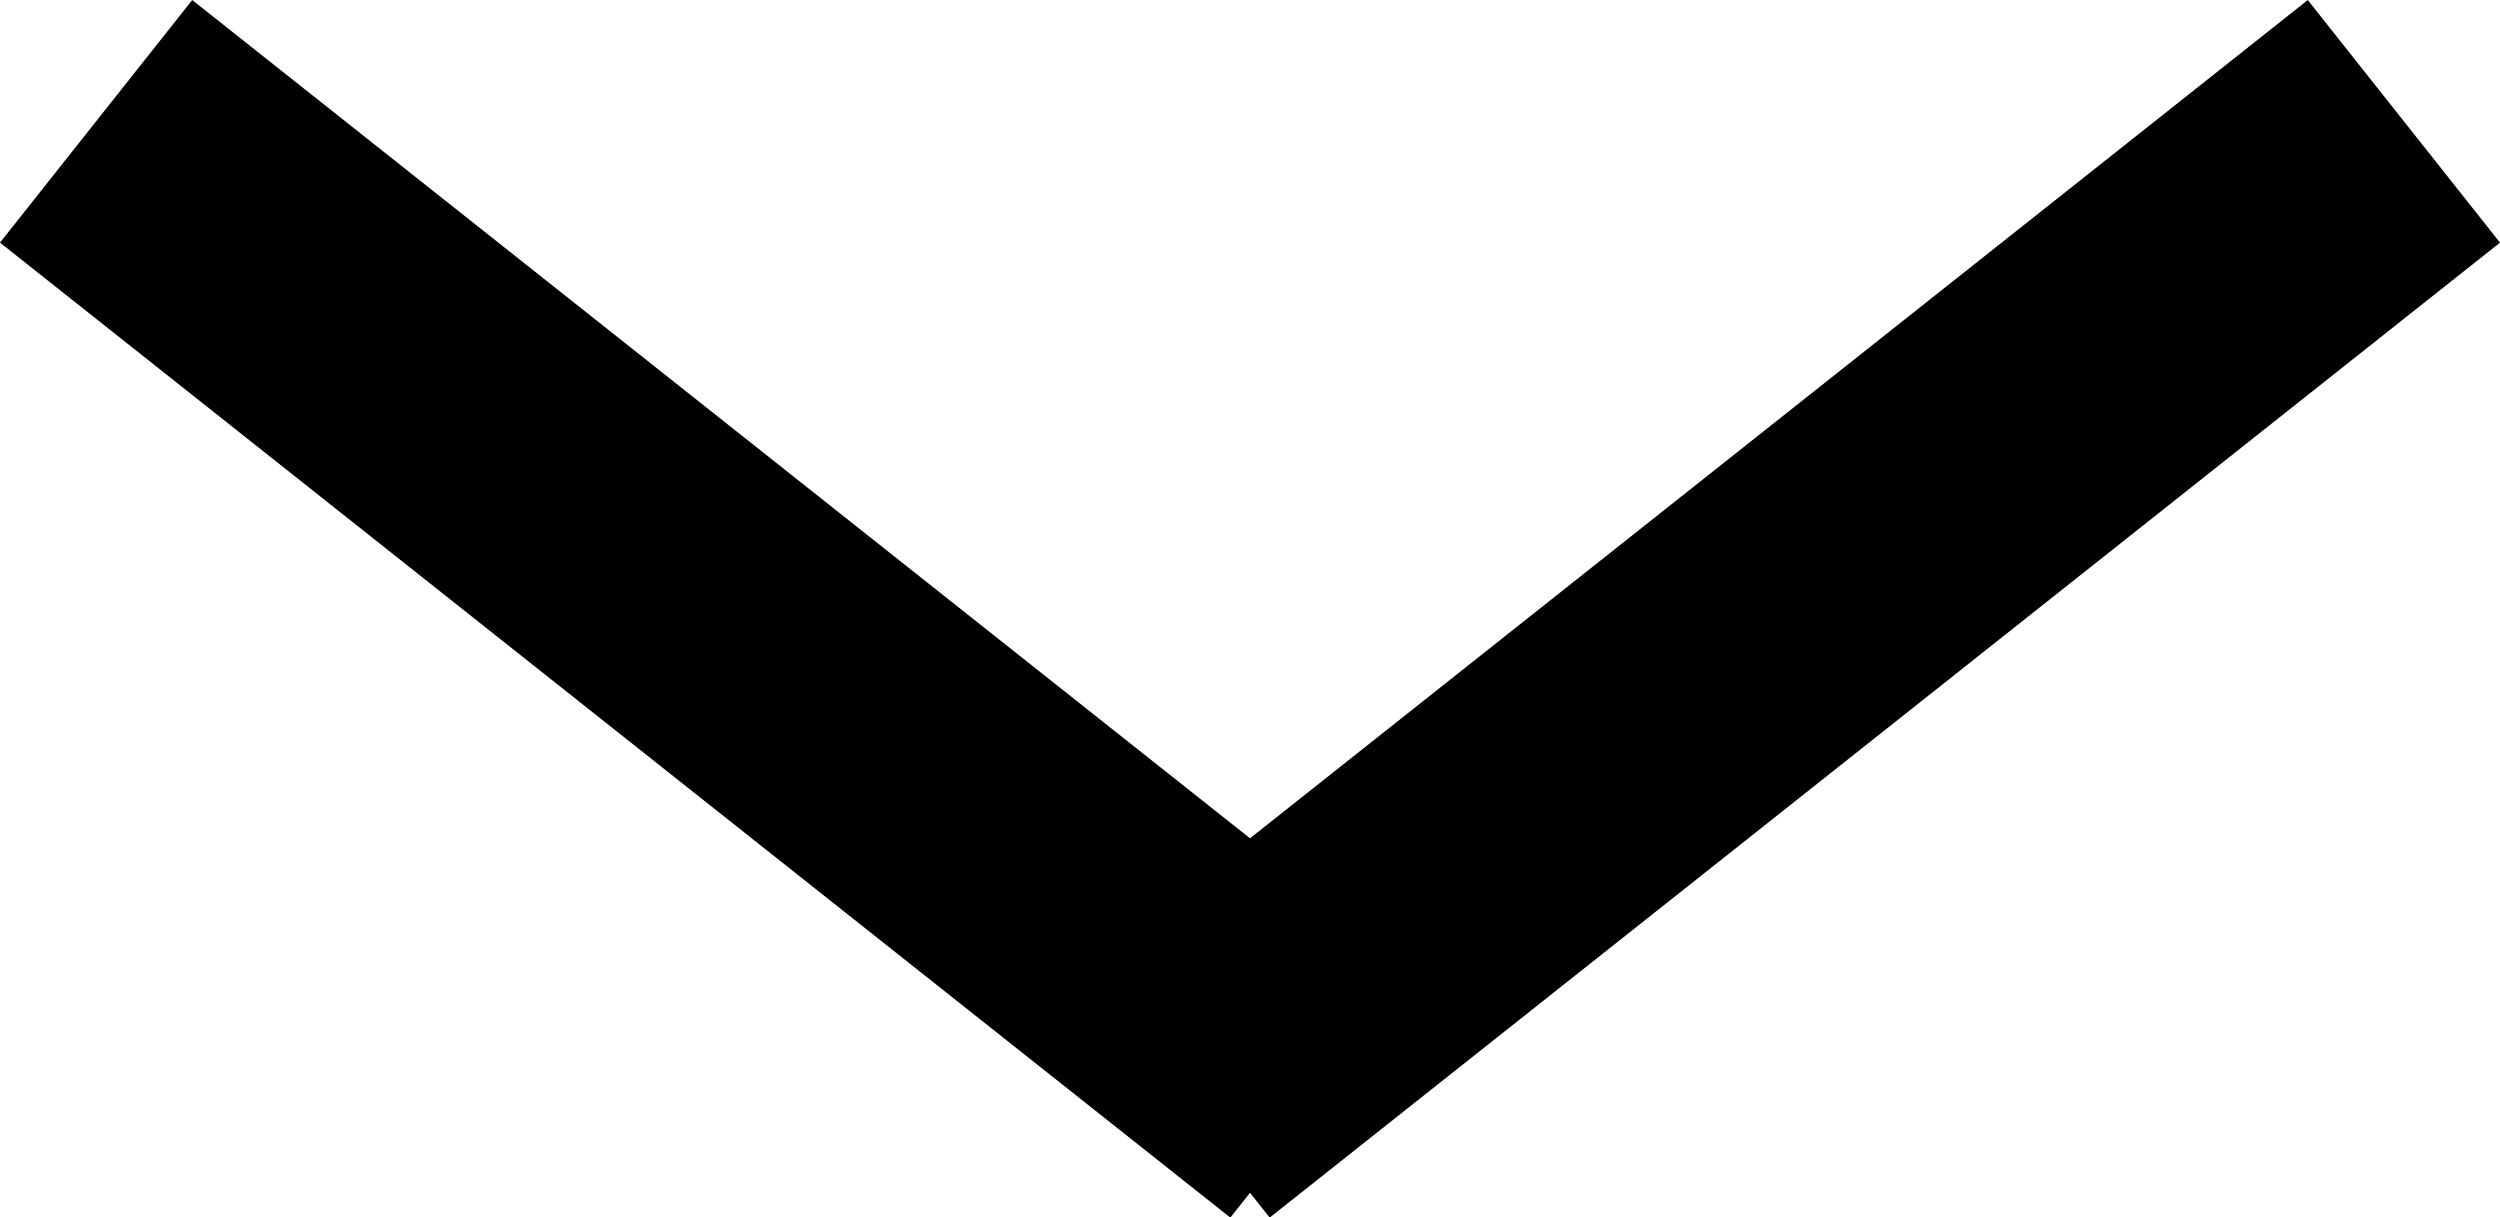 <svg xmlns="http://www.w3.org/2000/svg" width="16.154" height="7.864" viewBox="0 0 16.154 7.864">
  <g id="Group_27" data-name="Group 27" transform="translate(-1041.91 -124.385)">
    <g id="Group_26" data-name="Group 26" transform="translate(1042.531 125.169)">
      <path id="Path_4" data-name="Path 4" d="M805.063,373.518l7.95,6.3" transform="translate(-805.063 -373.518)" fill="none" stroke="#000" stroke-width="2"/>
      <path id="Path_5" data-name="Path 5" d="M813.013,373.518l-7.95,6.3" transform="translate(-798.101 -373.518)" fill="none" stroke="#000" stroke-width="2"/>
    </g>
  </g>
</svg>
